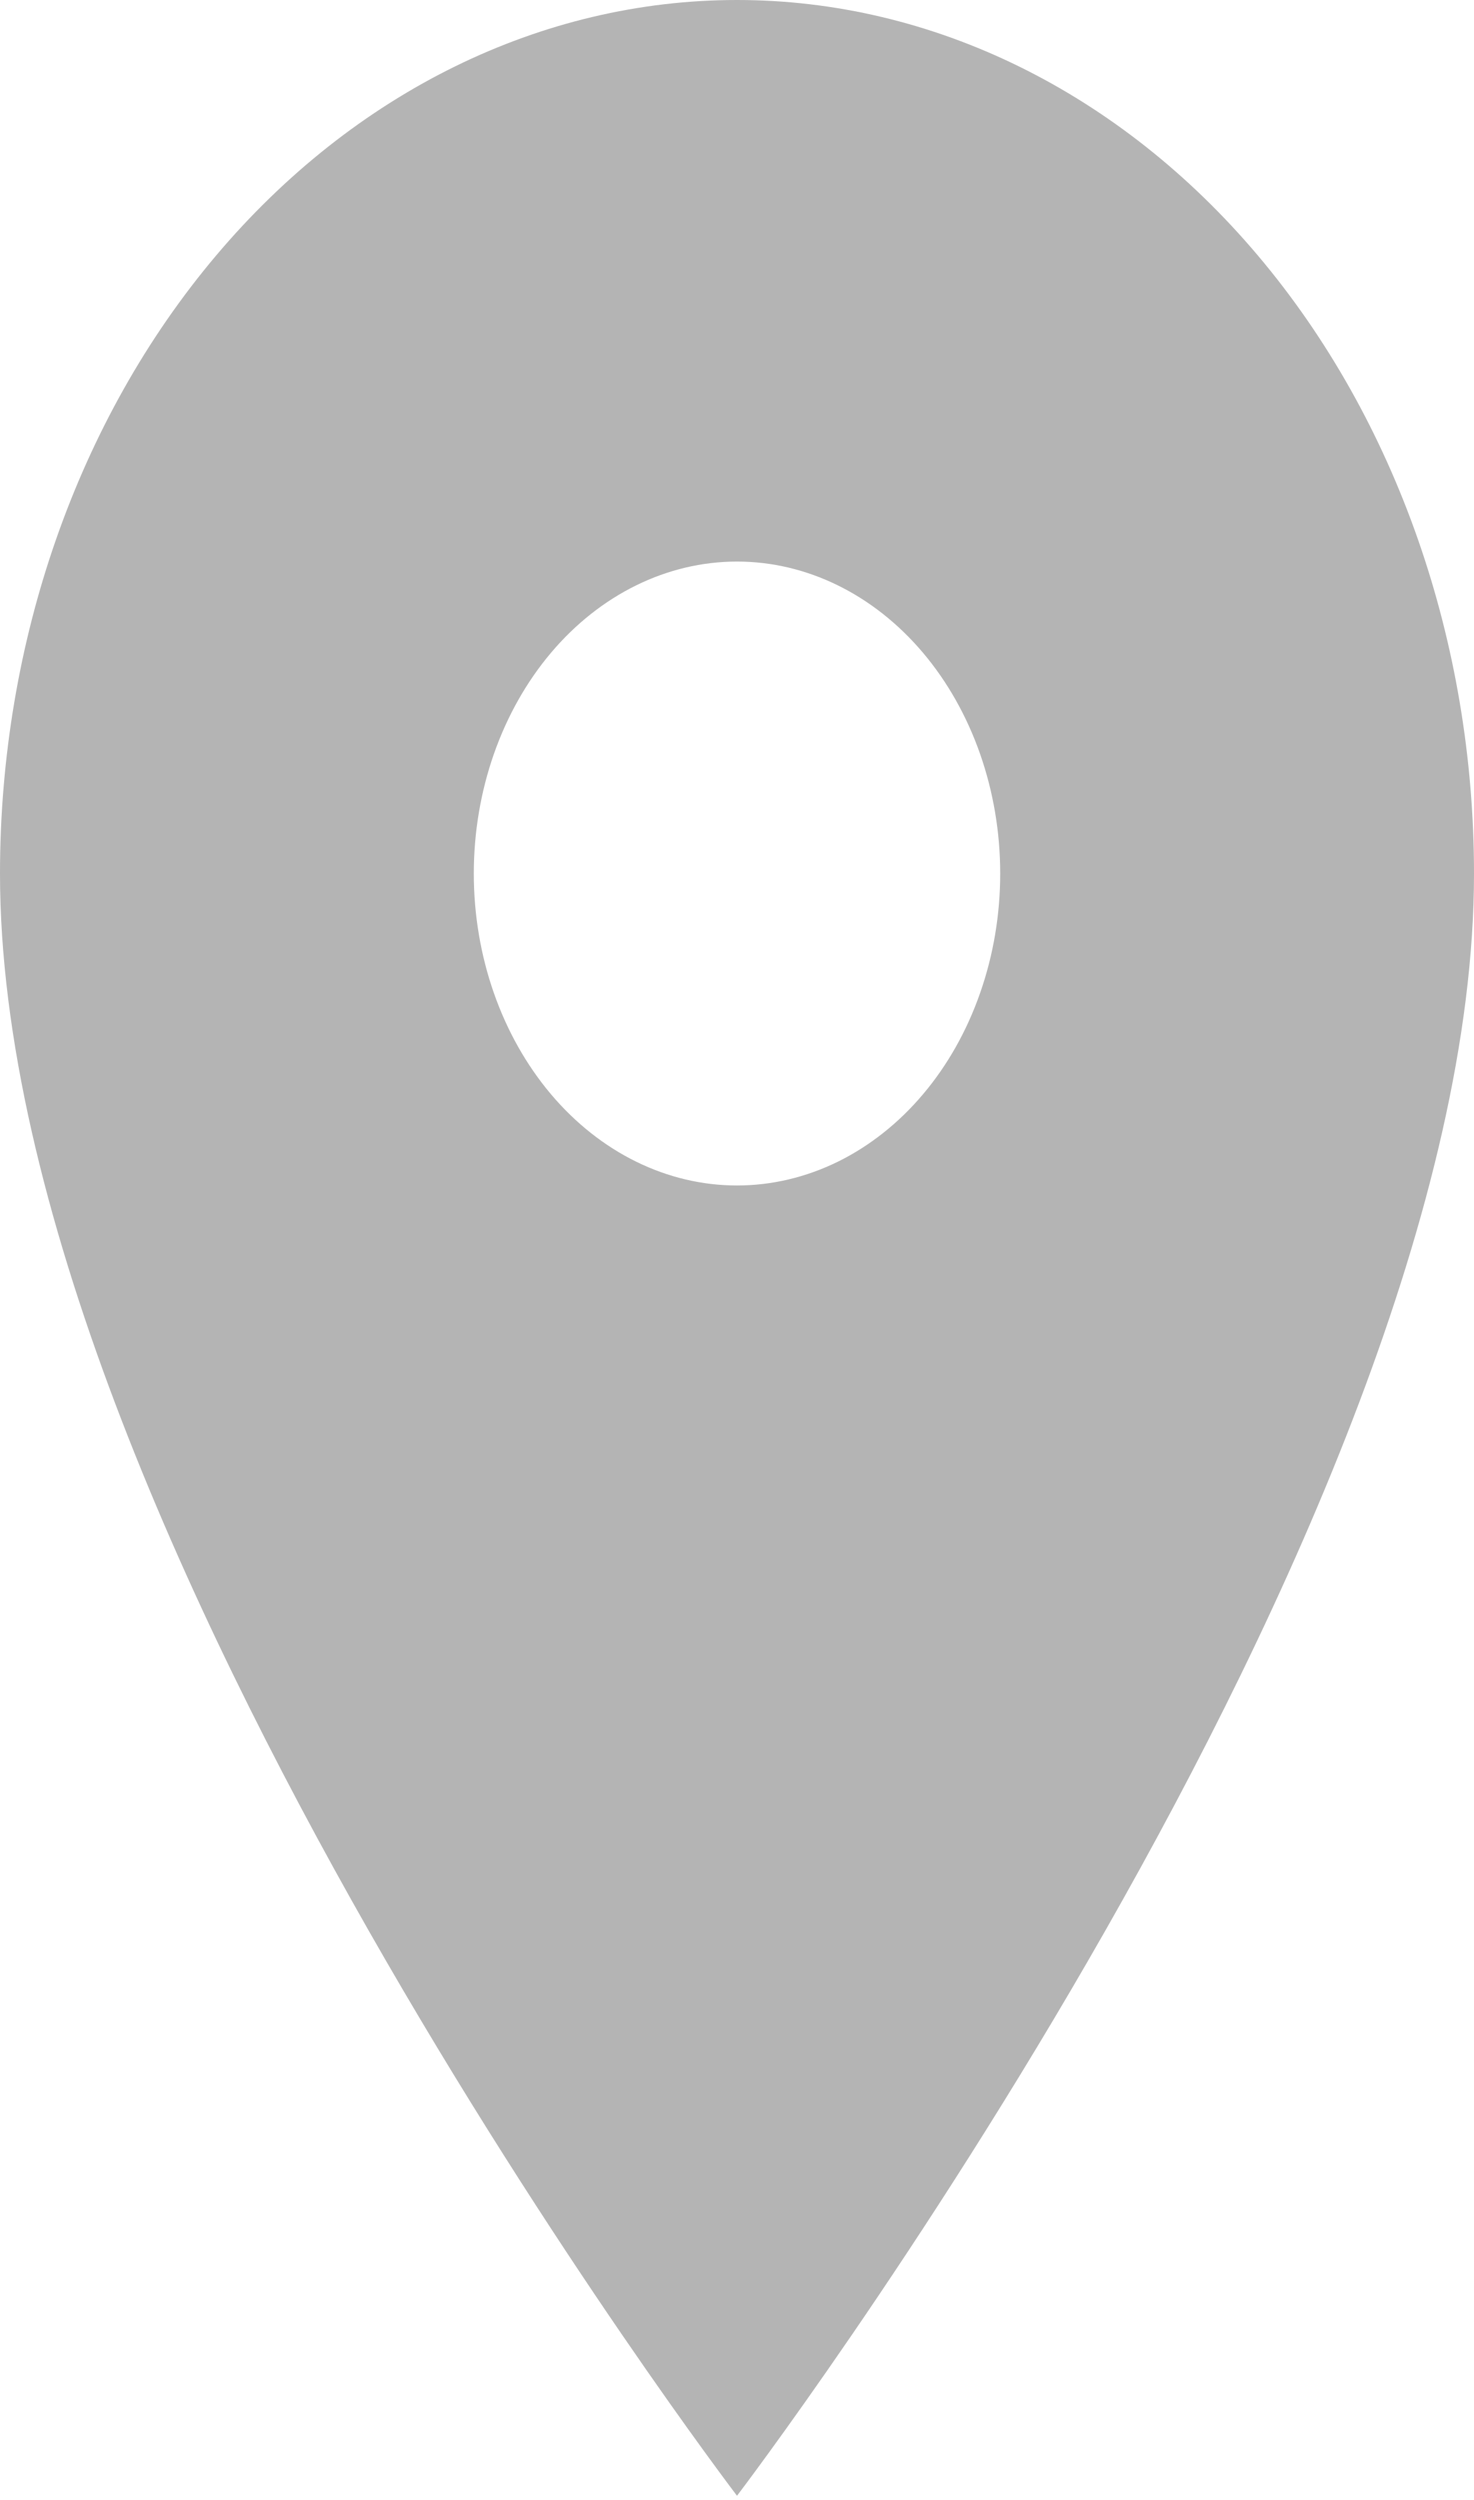 <svg width="23" height="39" viewBox="0 0 23 39" fill="none" xmlns="http://www.w3.org/2000/svg">
<path id="Vector" d="M11.5 18.493C10.411 18.493 9.366 17.98 8.596 17.068C7.826 16.155 7.393 14.917 7.393 13.627C7.393 12.336 7.826 11.098 8.596 10.185C9.366 9.273 10.411 8.76 11.5 8.76C12.589 8.76 13.634 9.273 14.404 10.185C15.174 11.098 15.607 12.336 15.607 13.627C15.607 14.266 15.501 14.898 15.294 15.489C15.088 16.079 14.786 16.616 14.404 17.068C14.023 17.52 13.57 17.878 13.072 18.123C12.573 18.367 12.039 18.493 11.5 18.493ZM11.5 -0C8.45 -0 5.525 1.435 3.368 3.991C1.212 6.546 0 10.012 0 13.627C0 23.846 11.5 38.933 11.5 38.933C11.5 38.933 23 23.846 23 13.627C23 10.012 21.788 6.546 19.632 3.991C17.475 1.435 14.55 -0 11.5 -0Z" fill="#B4B4B4"/>
</svg>
